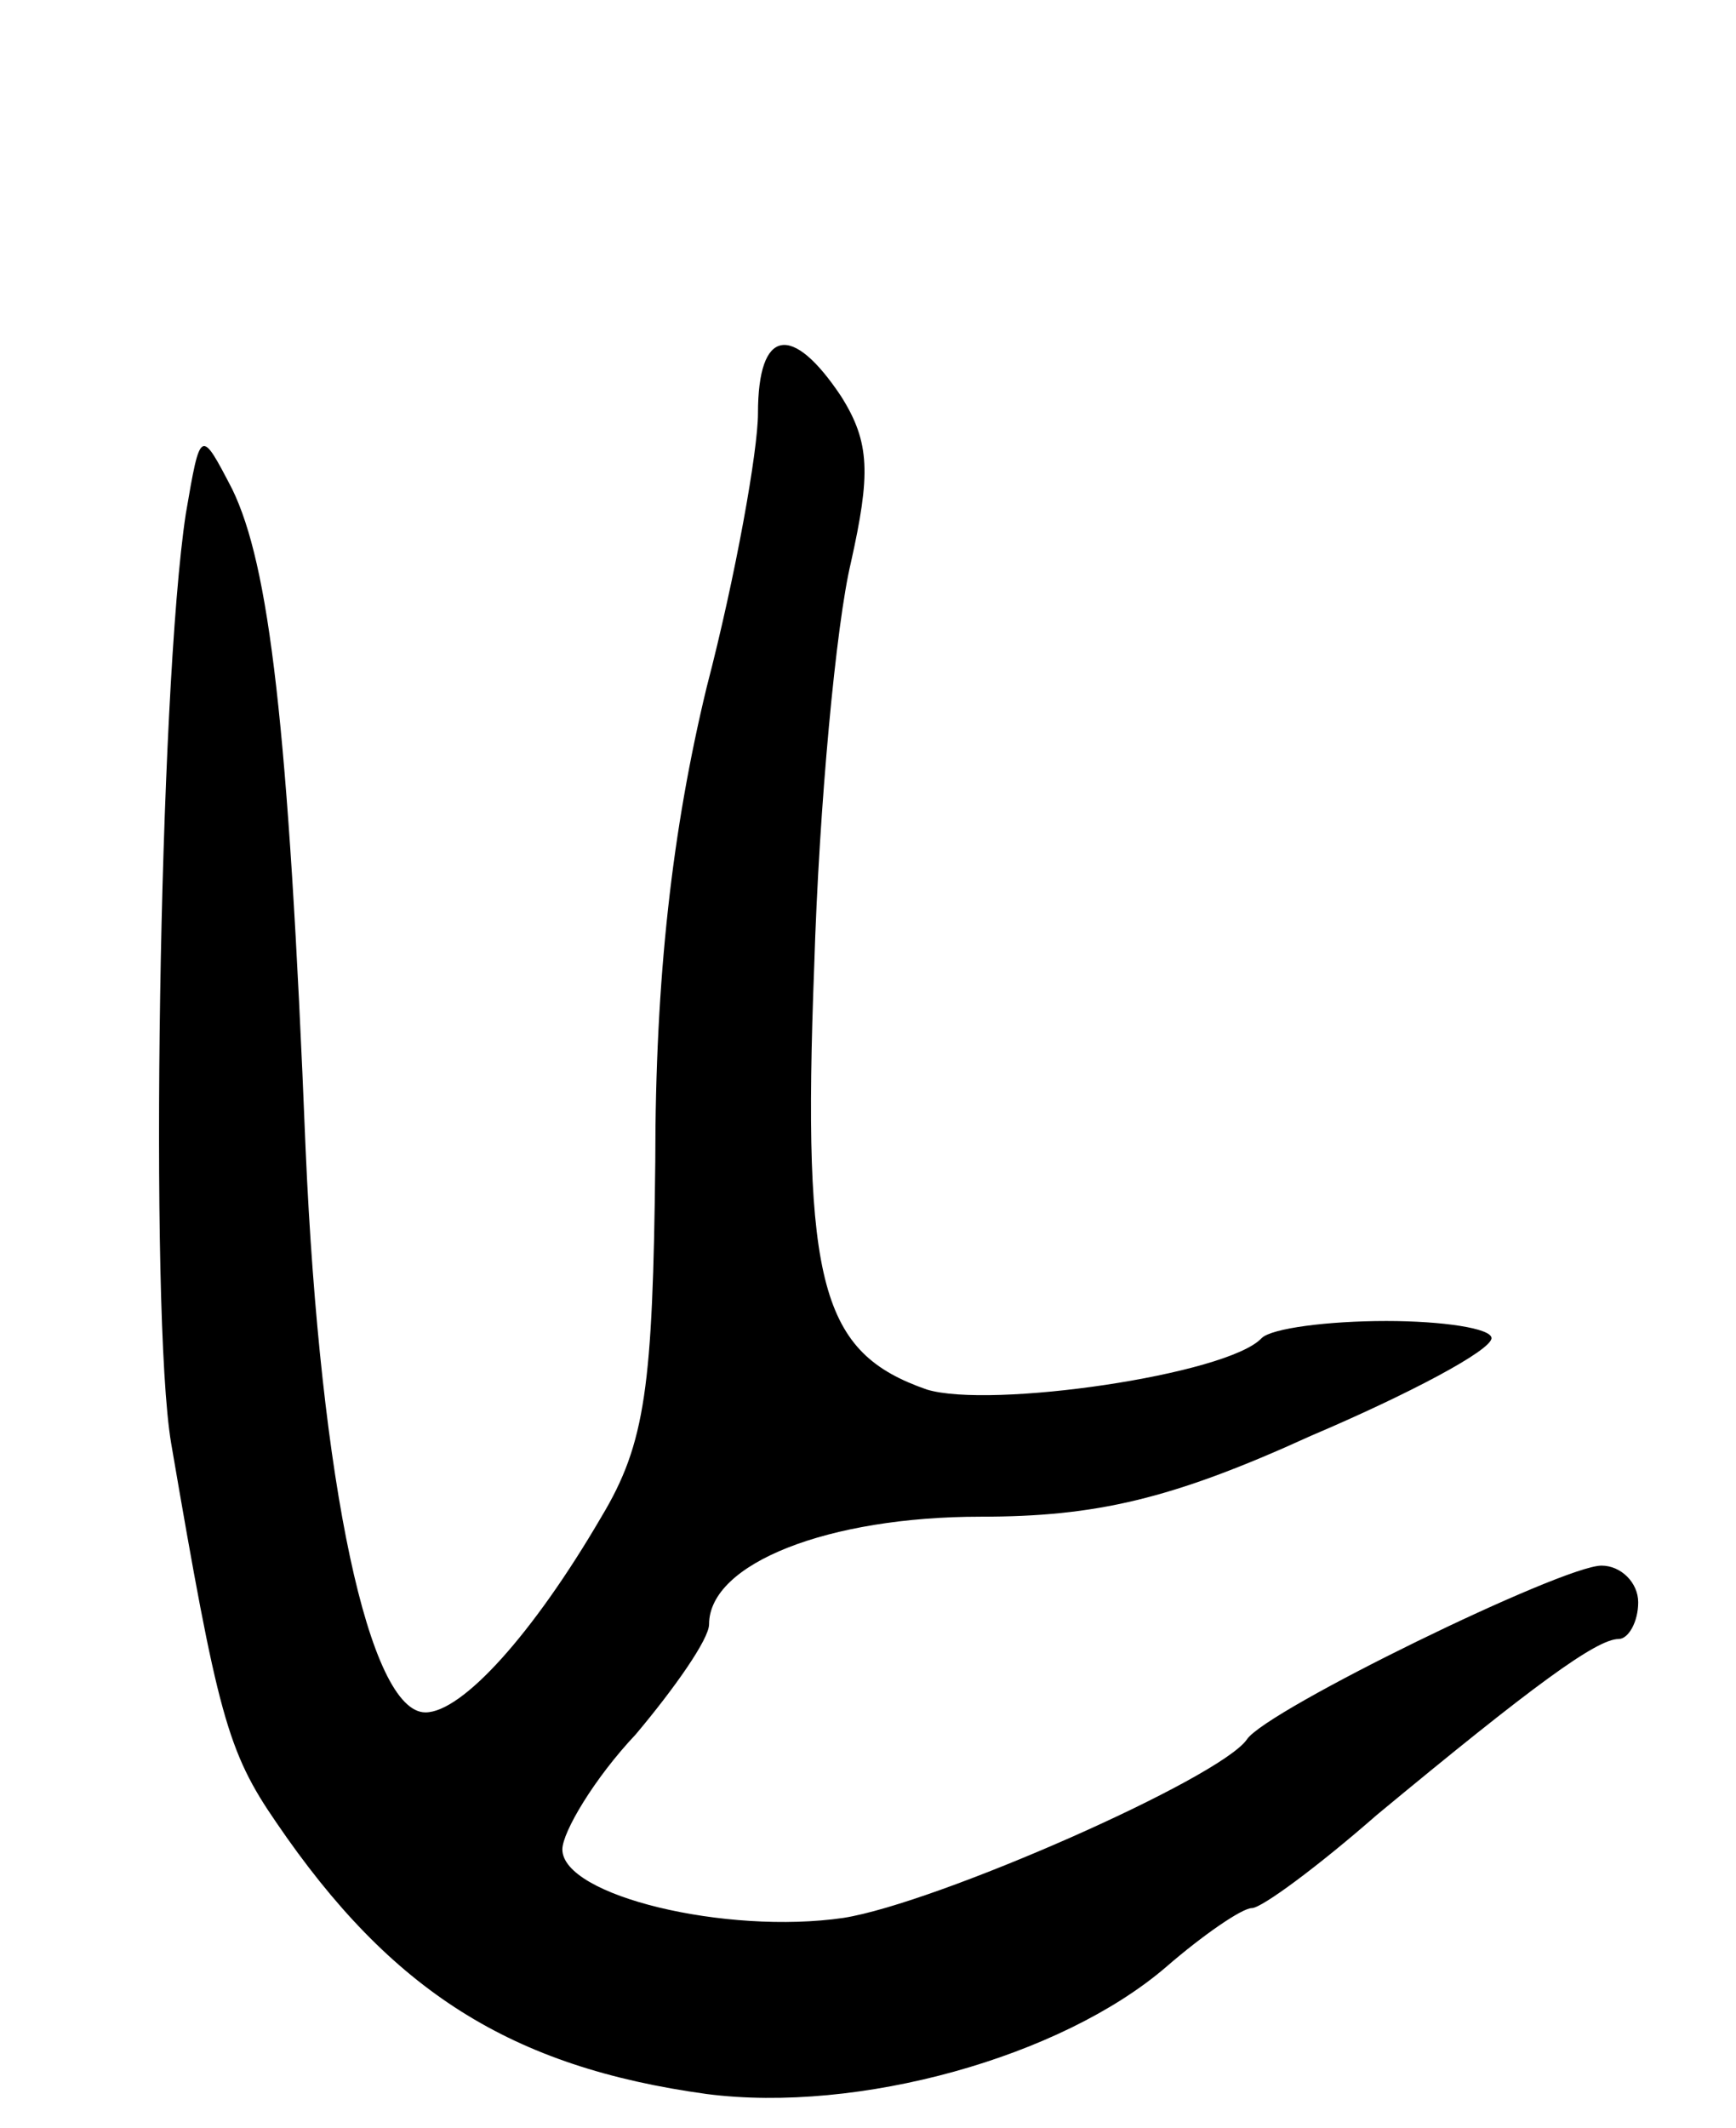 <svg version="1.0" xmlns="http://www.w3.org/2000/svg"
 width="71pt" height="87pt" viewBox="0 0 71 87"
 preserveAspectRatio="xMidYMid meet">
<g transform="translate(0,87) scale(0.1,-0.1)"
fill="#000000" stroke="none">
<path d="M310 701 c0 -15 -9 -66 -21 -112 -14 -58 -21 -118 -21 -194 -1 -92
-4 -115 -22 -145 -28 -48 -57 -80 -72 -80 -23 0 -43 93 -49 230 -7 175 -15
239 -30 270 -13 25 -13 25 -19 -10 -11 -72 -15 -327 -6 -380 19 -111 23 -126
43 -155 47 -69 96 -100 176 -111 62 -8 145 15 188 52 15 13 31 24 35 24 4 0
27 17 51 38 64 53 90 72 99 72 4 0 8 7 8 15 0 8 -7 15 -15 15 -16 0 -137 -59
-145 -71 -11 -16 -127 -67 -165 -73 -48 -7 -115 9 -115 28 0 7 13 29 30 47 16
19 30 39 30 45 0 25 49 44 111 44 47 0 78 7 135 33 40 17 74 35 74 40 0 4 -20
7 -43 7 -24 0 -47 -3 -51 -7 -14 -15 -111 -29 -137 -21 -43 15 -51 42 -46 173
2 66 9 140 15 165 8 36 8 49 -4 68 -20 30 -34 28 -34 -7z"/>
</g>
</svg>
